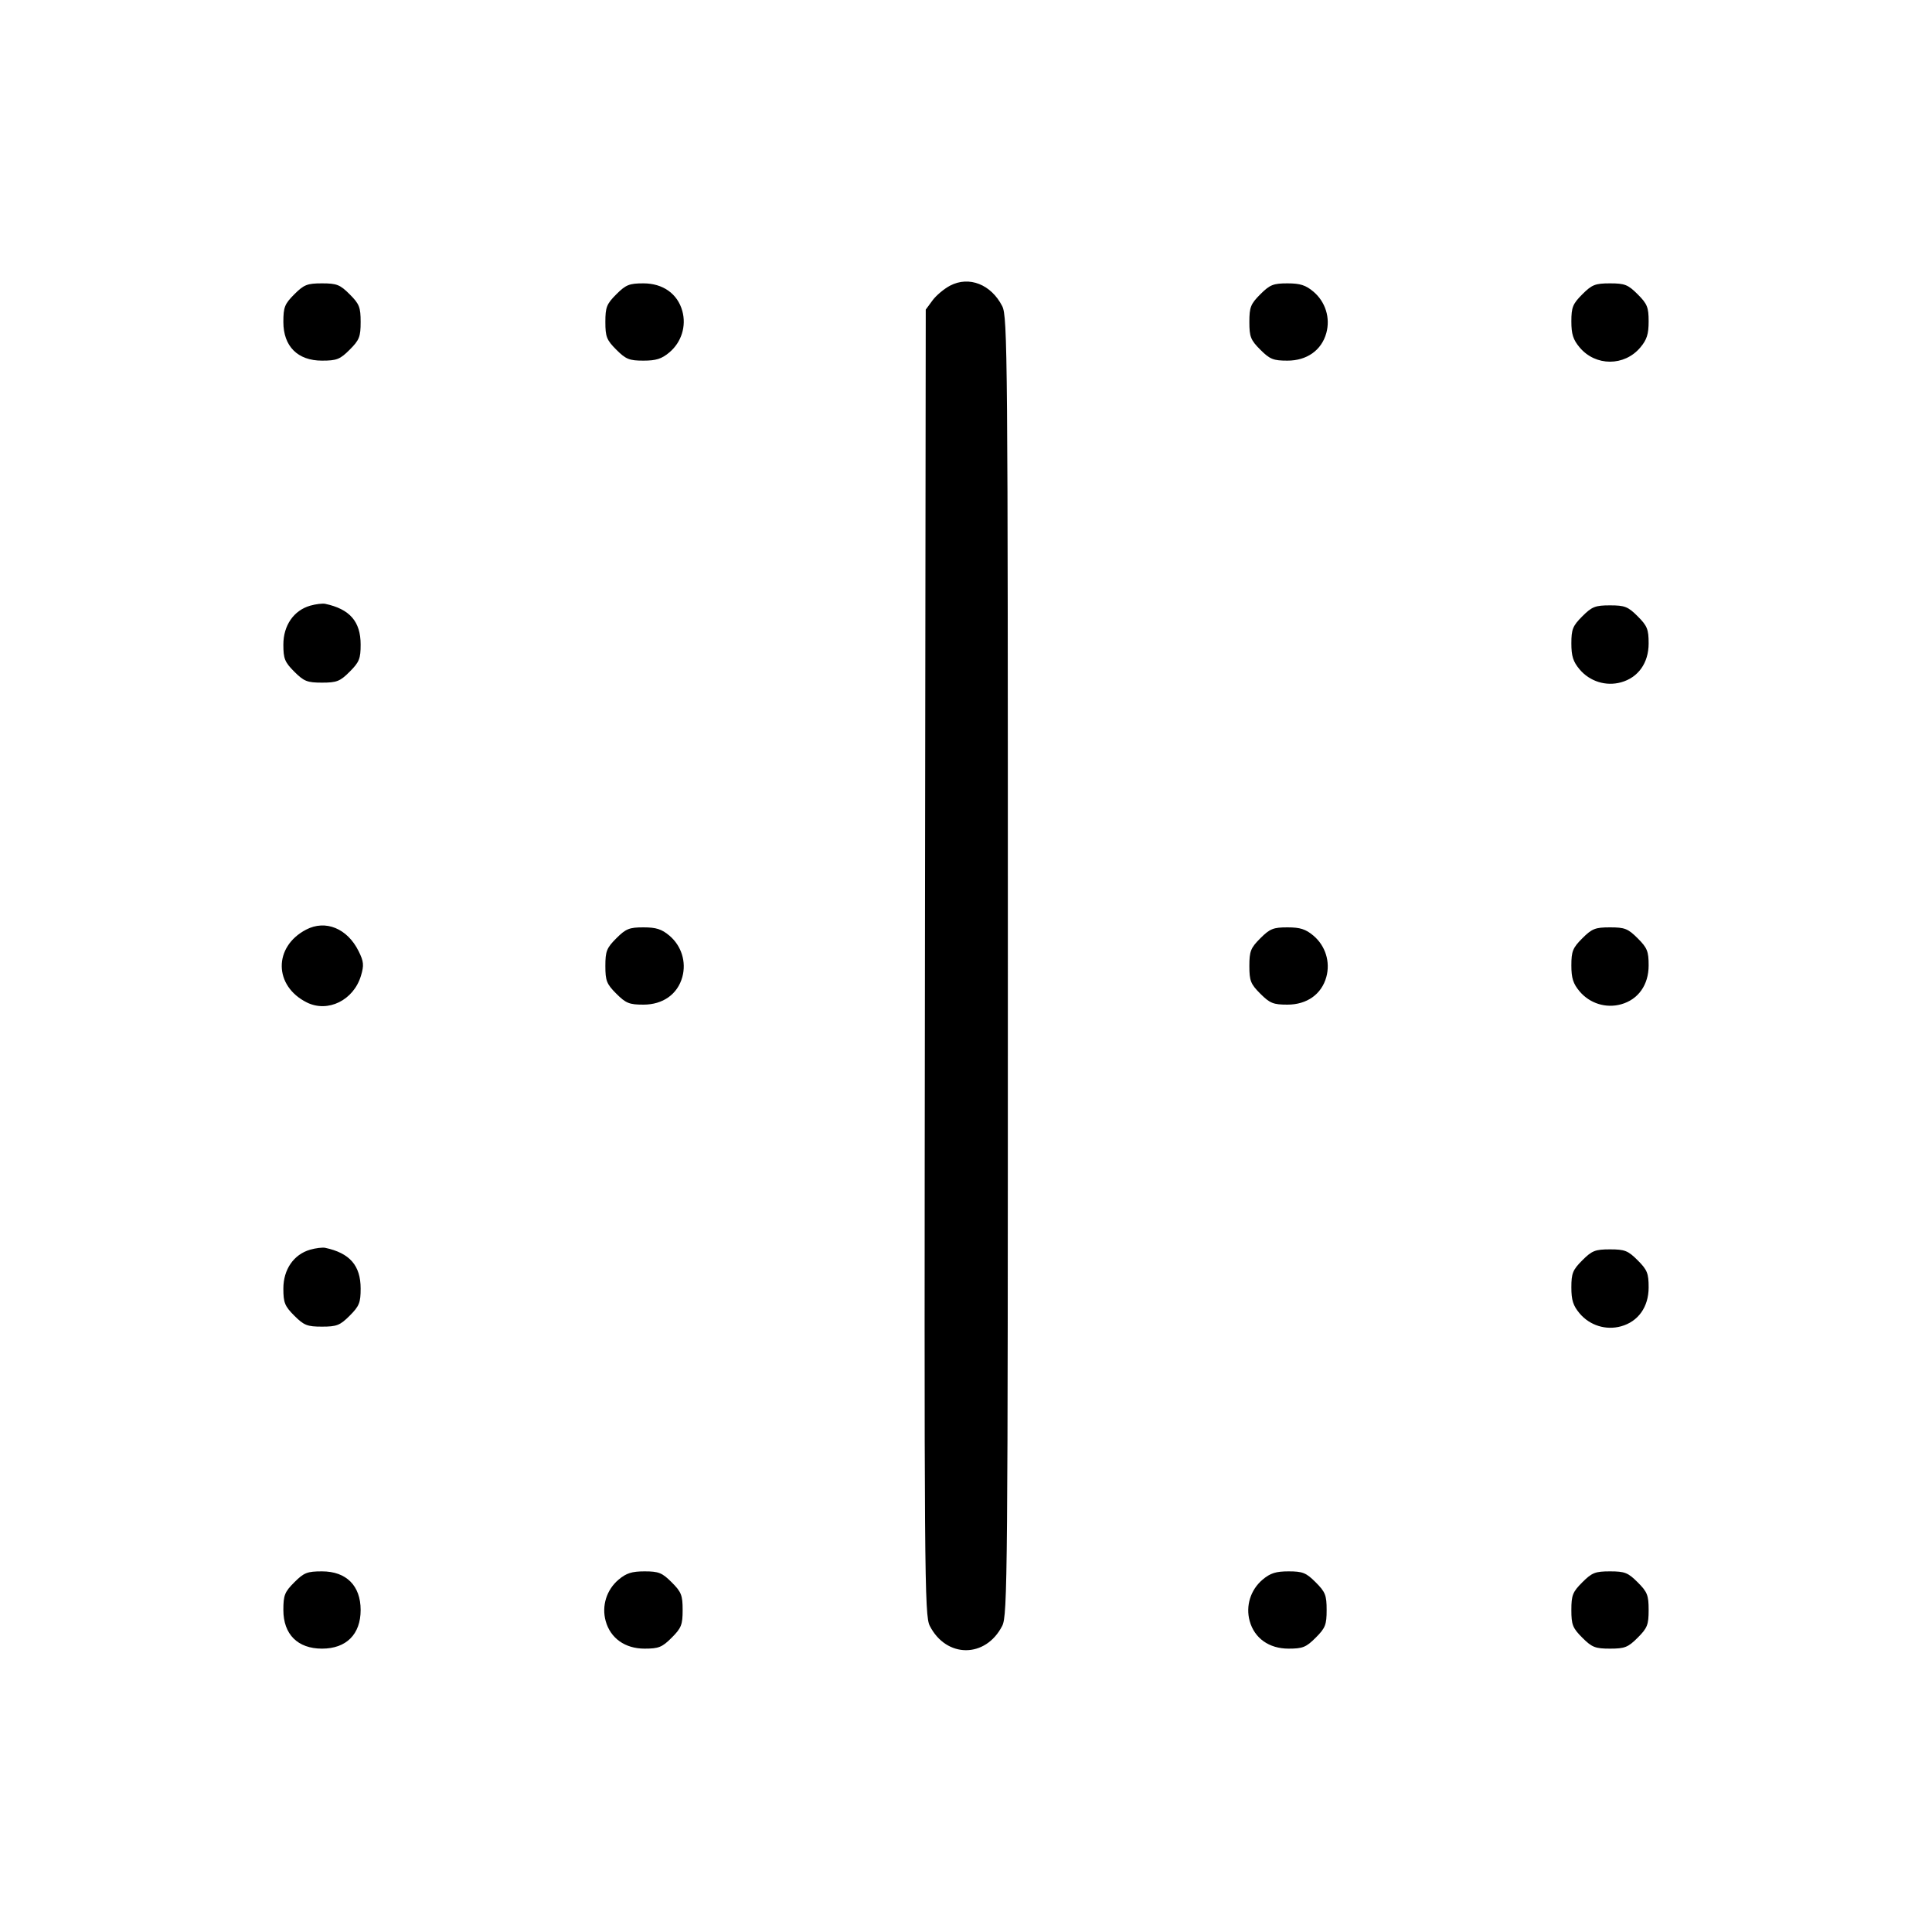 <svg xmlns="http://www.w3.org/2000/svg" class="icon icon-tabler icon-tabler-border-vertical" width="24" height="24" viewBox="0 0 24 24" stroke-width="1" stroke="currentColor" fill="none" stroke-linecap="round" stroke-linejoin="round"><path d="M11.803 3.548 C 11.727 3.588,11.628 3.671,11.583 3.733 L 11.500 3.846 11.490 11.953 C 11.480 19.611,11.484 20.068,11.550 20.197 C 11.756 20.600,12.244 20.600,12.450 20.197 C 12.516 20.068,12.520 19.594,12.520 12.000 C 12.520 4.406,12.516 3.932,12.450 3.803 C 12.312 3.533,12.039 3.425,11.803 3.548 M3.656 3.656 C 3.536 3.776,3.520 3.817,3.520 4.000 C 3.520 4.302,3.698 4.480,4.000 4.480 C 4.183 4.480,4.224 4.464,4.344 4.344 C 4.464 4.224,4.480 4.183,4.480 4.000 C 4.480 3.817,4.464 3.776,4.344 3.656 C 4.224 3.536,4.183 3.520,4.000 3.520 C 3.817 3.520,3.776 3.536,3.656 3.656 M7.656 3.656 C 7.536 3.776,7.520 3.817,7.520 4.000 C 7.520 4.183,7.536 4.224,7.656 4.344 C 7.775 4.463,7.818 4.480,7.993 4.480 C 8.150 4.480,8.220 4.458,8.316 4.377 C 8.465 4.251,8.528 4.051,8.476 3.863 C 8.417 3.649,8.235 3.520,7.993 3.520 C 7.818 3.520,7.775 3.537,7.656 3.656 M15.656 3.656 C 15.536 3.776,15.520 3.817,15.520 4.000 C 15.520 4.183,15.536 4.224,15.656 4.344 C 15.775 4.463,15.818 4.480,15.993 4.480 C 16.235 4.480,16.417 4.351,16.476 4.137 C 16.528 3.949,16.465 3.749,16.316 3.623 C 16.220 3.542,16.150 3.520,15.993 3.520 C 15.818 3.520,15.775 3.537,15.656 3.656 M19.656 3.656 C 19.537 3.775,19.520 3.818,19.520 3.993 C 19.520 4.150,19.542 4.220,19.623 4.316 C 19.821 4.552,20.179 4.552,20.377 4.316 C 20.458 4.220,20.480 4.150,20.480 3.993 C 20.480 3.818,20.463 3.775,20.344 3.656 C 20.224 3.536,20.183 3.520,20.000 3.520 C 19.817 3.520,19.776 3.536,19.656 3.656 M3.853 7.524 C 3.649 7.583,3.520 7.769,3.520 8.007 C 3.520 8.182,3.537 8.225,3.656 8.344 C 3.776 8.464,3.817 8.480,4.000 8.480 C 4.183 8.480,4.224 8.464,4.344 8.344 C 4.463 8.225,4.480 8.182,4.480 8.007 C 4.480 7.721,4.345 7.566,4.040 7.501 C 4.007 7.494,3.923 7.504,3.853 7.524 M19.656 7.656 C 19.537 7.775,19.520 7.818,19.520 7.993 C 19.520 8.150,19.542 8.220,19.623 8.316 C 19.749 8.465,19.949 8.528,20.137 8.476 C 20.351 8.417,20.480 8.235,20.480 7.993 C 20.480 7.818,20.463 7.775,20.344 7.656 C 20.224 7.536,20.183 7.520,20.000 7.520 C 19.817 7.520,19.776 7.536,19.656 7.656 M3.803 11.548 C 3.395 11.761,3.400 12.248,3.812 12.453 C 4.074 12.583,4.393 12.425,4.484 12.121 C 4.523 11.991,4.519 11.945,4.455 11.816 C 4.315 11.533,4.044 11.422,3.803 11.548 M7.656 11.656 C 7.536 11.776,7.520 11.817,7.520 12.000 C 7.520 12.183,7.536 12.224,7.656 12.344 C 7.775 12.463,7.818 12.480,7.993 12.480 C 8.235 12.480,8.417 12.351,8.476 12.137 C 8.528 11.949,8.465 11.749,8.316 11.623 C 8.220 11.542,8.150 11.520,7.993 11.520 C 7.818 11.520,7.775 11.537,7.656 11.656 M15.656 11.656 C 15.536 11.776,15.520 11.817,15.520 12.000 C 15.520 12.183,15.536 12.224,15.656 12.344 C 15.775 12.463,15.818 12.480,15.993 12.480 C 16.235 12.480,16.417 12.351,16.476 12.137 C 16.528 11.949,16.465 11.749,16.316 11.623 C 16.220 11.542,16.150 11.520,15.993 11.520 C 15.818 11.520,15.775 11.537,15.656 11.656 M19.656 11.656 C 19.537 11.775,19.520 11.818,19.520 11.993 C 19.520 12.150,19.542 12.220,19.623 12.316 C 19.749 12.465,19.949 12.528,20.137 12.476 C 20.351 12.417,20.480 12.235,20.480 11.993 C 20.480 11.818,20.463 11.775,20.344 11.656 C 20.224 11.536,20.183 11.520,20.000 11.520 C 19.817 11.520,19.776 11.536,19.656 11.656 M3.853 15.524 C 3.649 15.583,3.520 15.769,3.520 16.007 C 3.520 16.182,3.537 16.225,3.656 16.344 C 3.776 16.464,3.817 16.480,4.000 16.480 C 4.183 16.480,4.224 16.464,4.344 16.344 C 4.463 16.225,4.480 16.182,4.480 16.007 C 4.480 15.721,4.345 15.566,4.040 15.501 C 4.007 15.494,3.923 15.504,3.853 15.524 M19.656 15.656 C 19.537 15.775,19.520 15.818,19.520 15.993 C 19.520 16.150,19.542 16.220,19.623 16.316 C 19.749 16.465,19.949 16.528,20.137 16.476 C 20.351 16.417,20.480 16.235,20.480 15.993 C 20.480 15.818,20.463 15.775,20.344 15.656 C 20.224 15.536,20.183 15.520,20.000 15.520 C 19.817 15.520,19.776 15.536,19.656 15.656 M3.656 19.656 C 3.536 19.776,3.520 19.817,3.520 20.000 C 3.520 20.302,3.698 20.480,4.000 20.480 C 4.302 20.480,4.480 20.302,4.480 20.000 C 4.480 19.698,4.302 19.520,4.000 19.520 C 3.817 19.520,3.776 19.536,3.656 19.656 M7.684 19.623 C 7.535 19.749,7.472 19.949,7.524 20.137 C 7.583 20.351,7.765 20.480,8.007 20.480 C 8.182 20.480,8.225 20.463,8.344 20.344 C 8.464 20.224,8.480 20.183,8.480 20.000 C 8.480 19.817,8.464 19.776,8.344 19.656 C 8.225 19.537,8.182 19.520,8.007 19.520 C 7.850 19.520,7.780 19.542,7.684 19.623 M15.684 19.623 C 15.535 19.749,15.472 19.949,15.524 20.137 C 15.583 20.351,15.765 20.480,16.007 20.480 C 16.182 20.480,16.225 20.463,16.344 20.344 C 16.464 20.224,16.480 20.183,16.480 20.000 C 16.480 19.817,16.464 19.776,16.344 19.656 C 16.225 19.537,16.182 19.520,16.007 19.520 C 15.850 19.520,15.780 19.542,15.684 19.623 M19.656 19.656 C 19.536 19.776,19.520 19.817,19.520 20.000 C 19.520 20.183,19.536 20.224,19.656 20.344 C 19.776 20.464,19.817 20.480,20.000 20.480 C 20.183 20.480,20.224 20.464,20.344 20.344 C 20.464 20.224,20.480 20.183,20.480 20.000 C 20.480 19.817,20.464 19.776,20.344 19.656 C 20.224 19.536,20.183 19.520,20.000 19.520 C 19.817 19.520,19.776 19.536,19.656 19.656 " stroke="none" fill="black" fill-rule="evenodd"></path></svg>